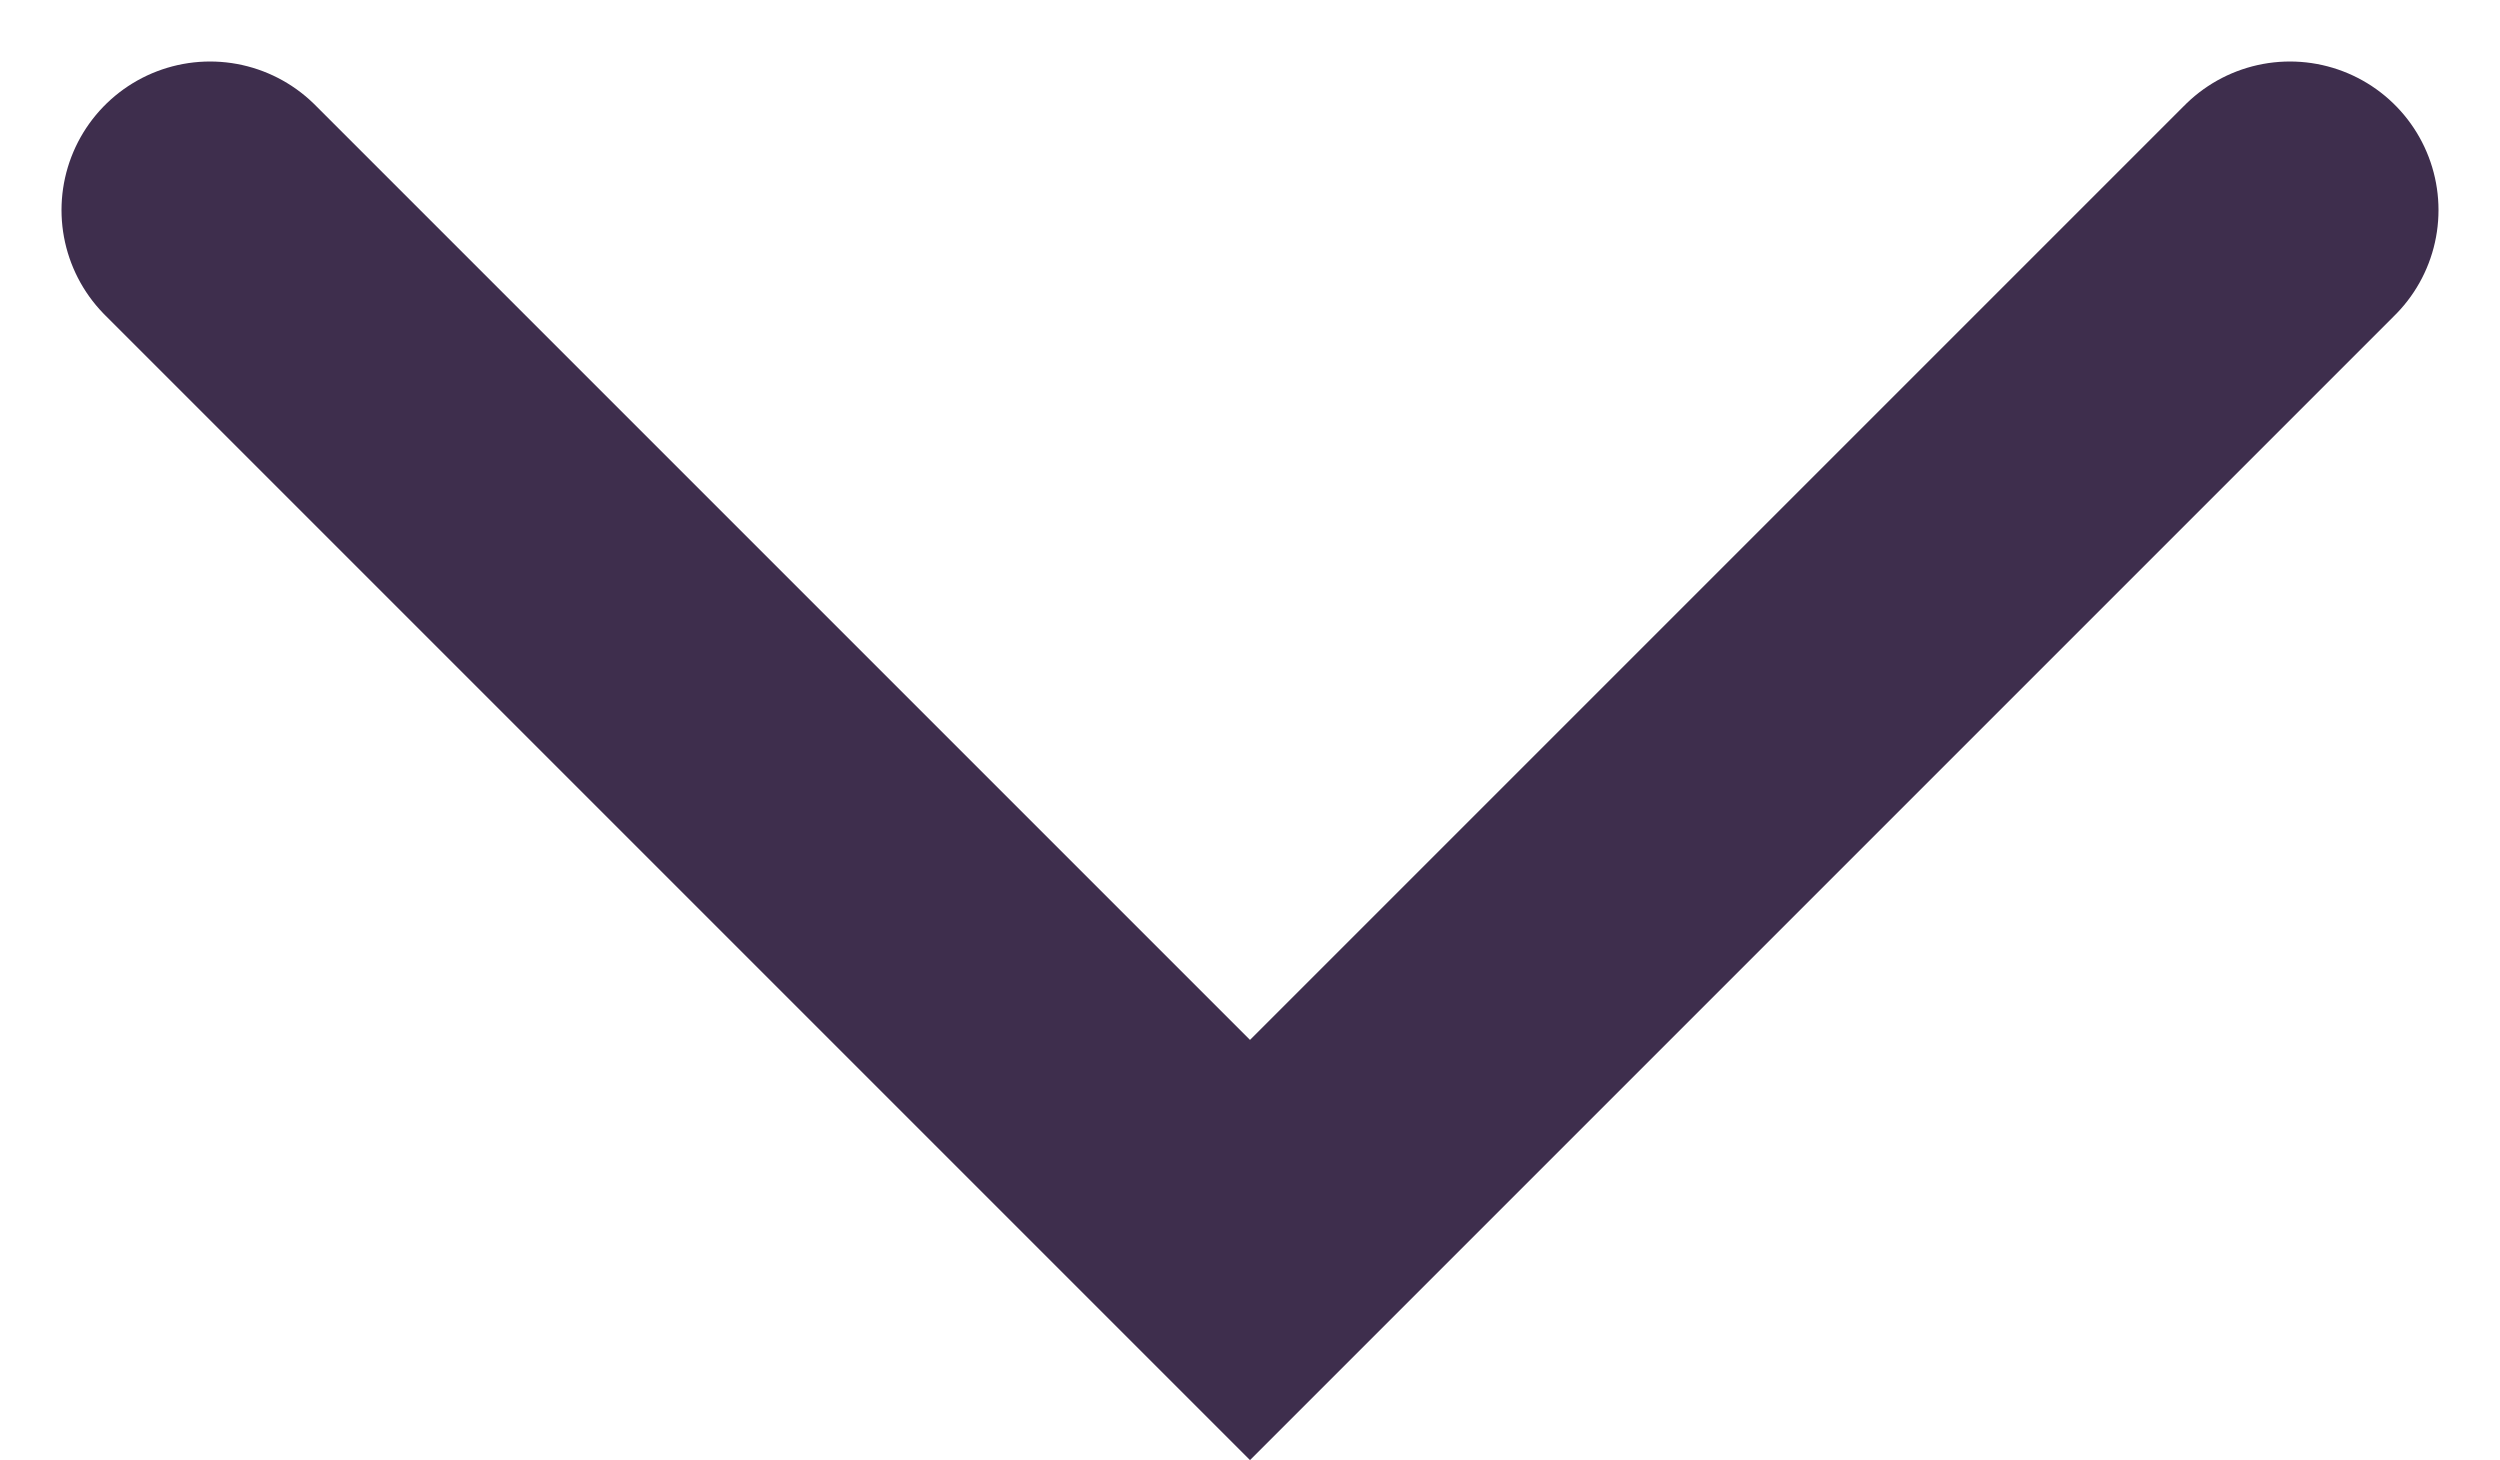 <svg xmlns="http://www.w3.org/2000/svg" width="16.828" height="9.829" viewBox="0 0 16.828 9.829">
  <defs>
    <style>
      .cls-1 {
        fill: none;
        stroke: #3e2e4d;
        stroke-linecap: round;
        stroke-width: 2px;
      }
    </style>
  </defs>
  <path id="Vector_3" data-name="Vector 3" class="cls-1" d="M0-7,7,0l7-7" transform="translate(1.414 8.414)"/>
</svg>
